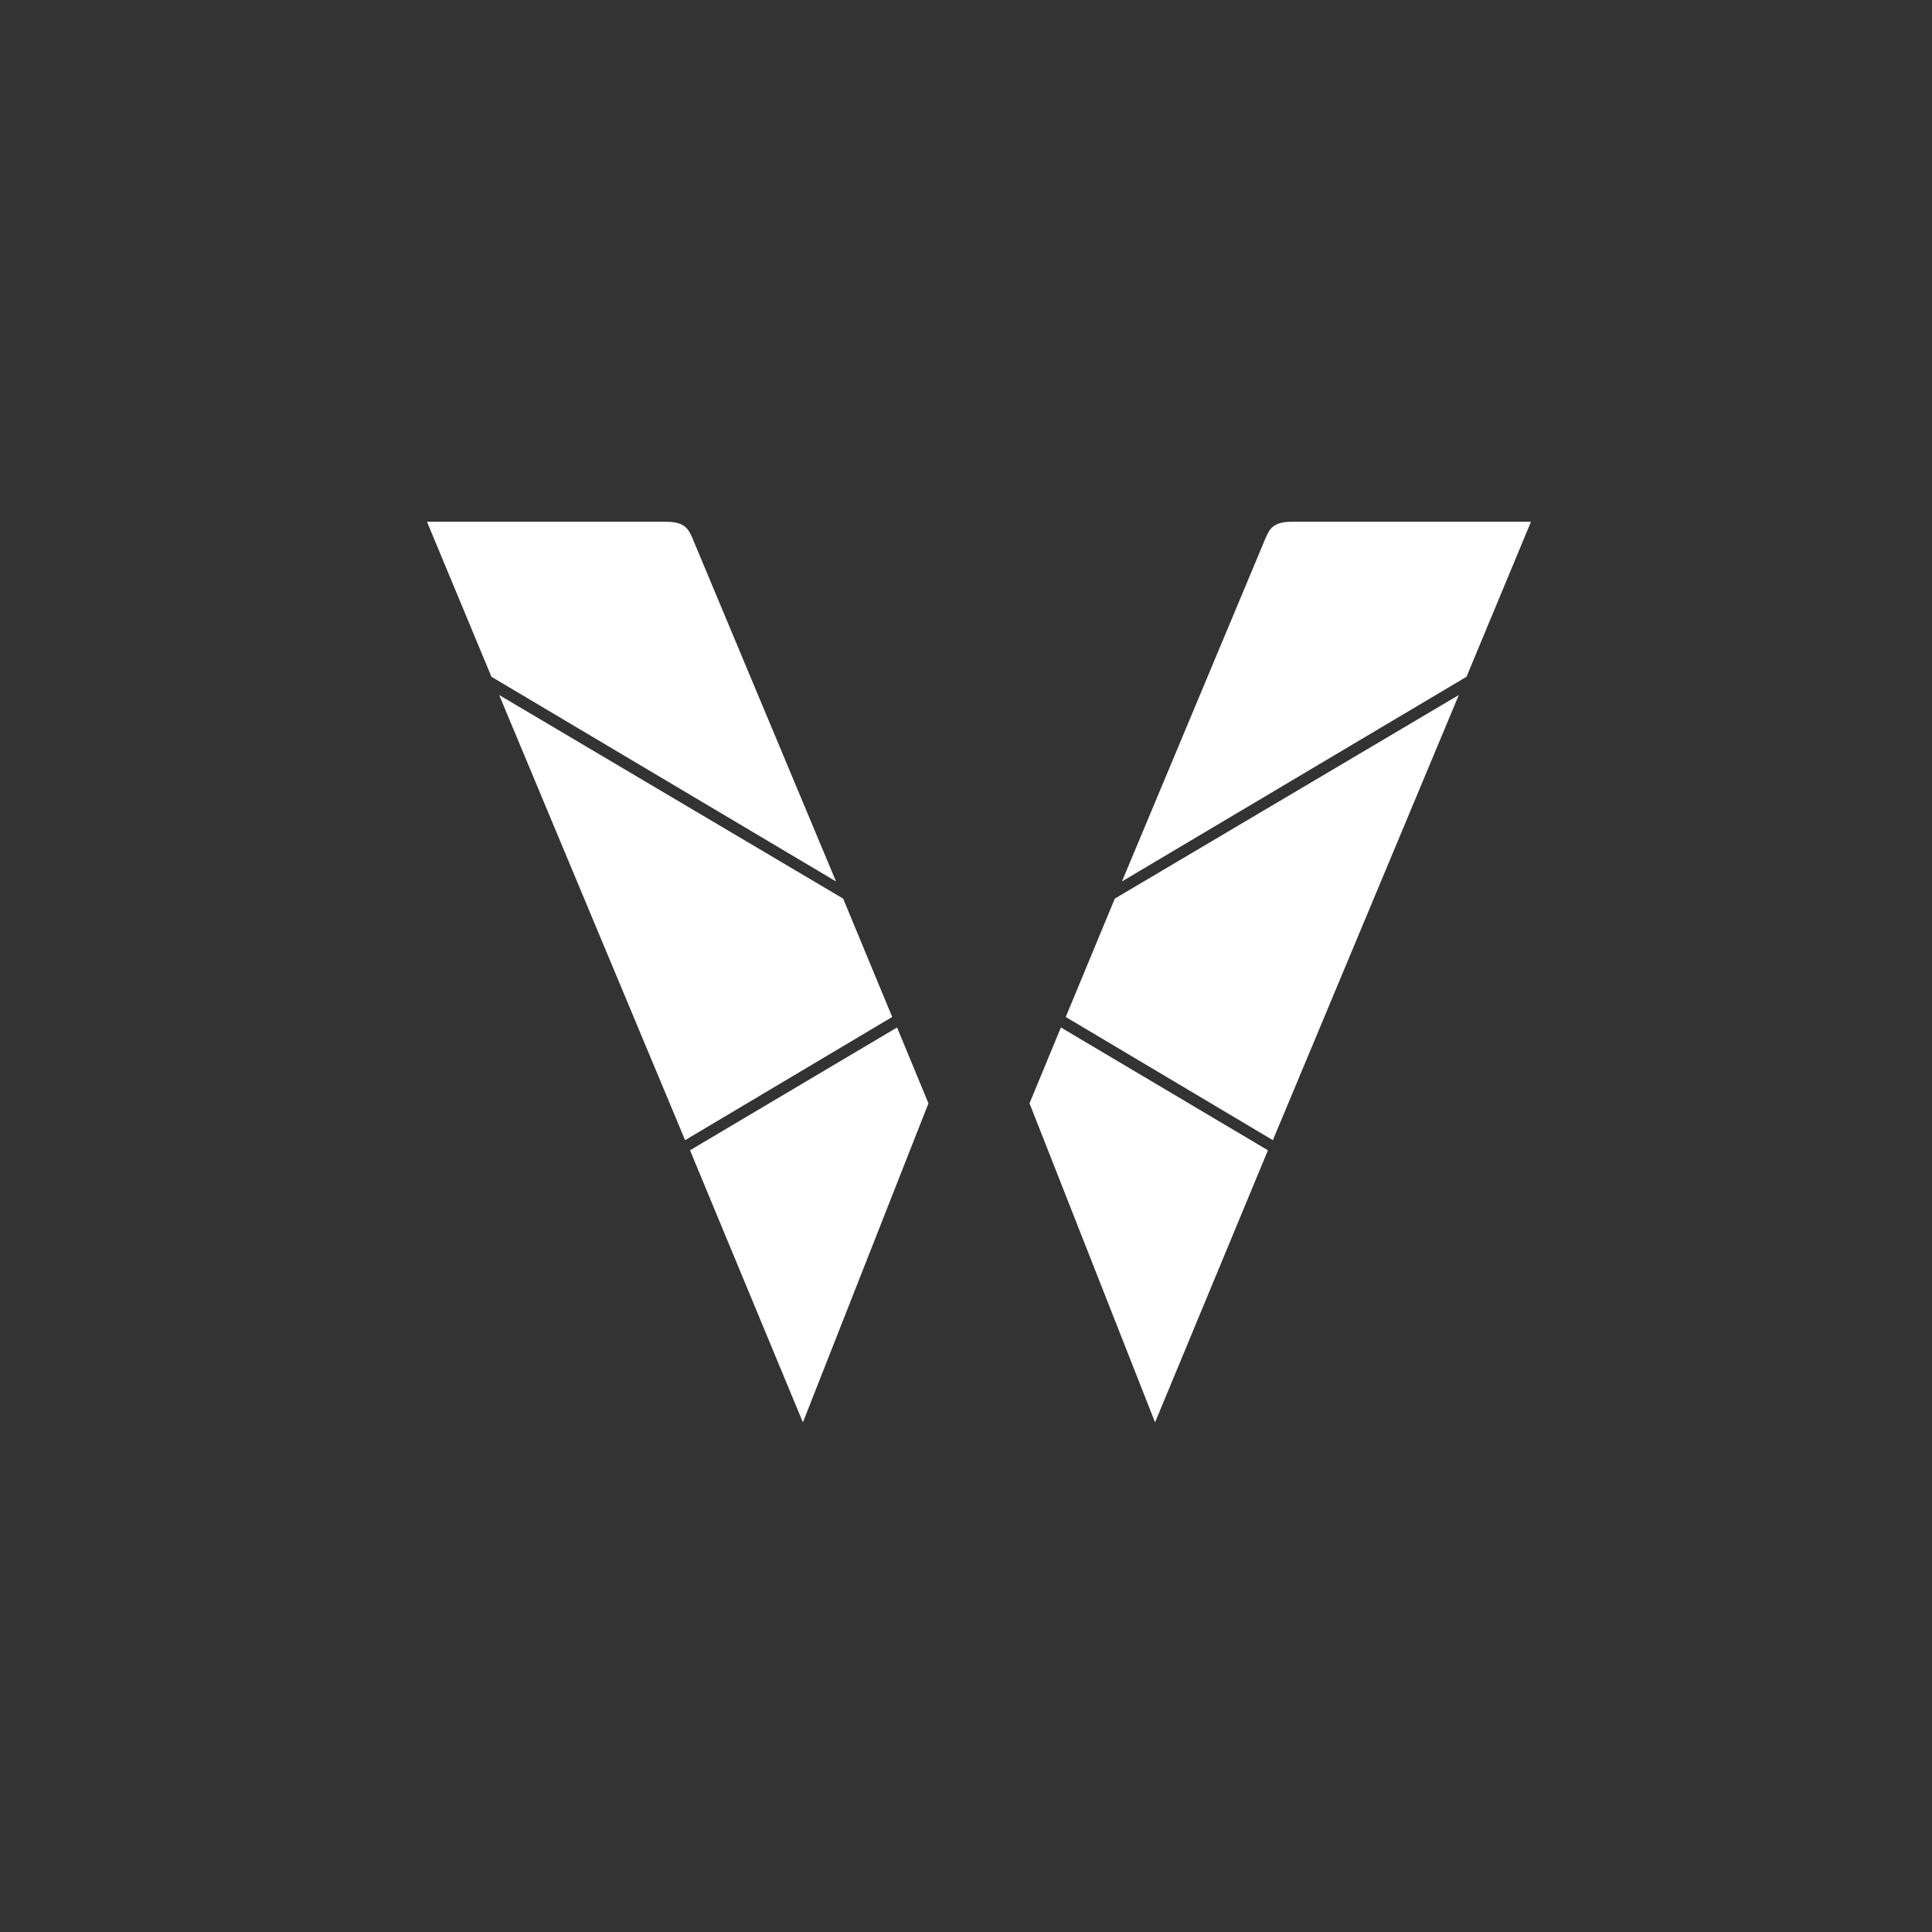 <?xml version="1.0" encoding="iso-8859-1"?>
<!-- Generator: Adobe Illustrator 25.2.1, SVG Export Plug-In . SVG Version: 6.00 Build 0)  -->
<svg version="1.1" id="Layer_1" xmlns="http://www.w3.org/2000/svg" xmlns:xlink="http://www.w3.org/1999/xlink" x="0px" y="0px"
	 viewBox="0 0 99.213 99.213" style="enable-background:new 0 0 99.213 99.213;" xml:space="preserve">
<rect x="0" y="0" width="99.213" height="99.213" fill="#333333" stroke="none"/>
<g>
	<g>
		<path style="fill:#FFFFFF;" d="M21.927,26.794h12.279c0.878,0,1.121,0.3,1.335,0.802c0.118,0.277,7.39,17.668,7.39,17.668
			l-17.694-10.51L21.927,26.794z"/>
	</g>
	<g>
		<polygon style="fill:#FFFFFF;" points="25.633,35.691 43.298,46.146 45.817,52.224 35.181,58.55 		"/>
	</g>
	<g>
		<polygon style="fill:#FFFFFF;" points="35.434,59.07 46.066,52.763 47.678,56.658 41.231,73.042 		"/>
	</g>
	<g>
		<path style="fill:#FFFFFF;" d="M78.619,26.794H66.34c-0.878,0-1.121,0.3-1.335,0.802c-0.118,0.277-7.39,17.668-7.39,17.668
			l17.694-10.51L78.619,26.794z"/>
	</g>
	<g>
		<polygon style="fill:#FFFFFF;" points="74.913,35.691 57.248,46.146 54.729,52.224 65.365,58.55 		"/>
	</g>
	<g>
		<polygon style="fill:#FFFFFF;" points="65.112,59.07 54.48,52.763 52.868,56.658 59.315,73.042 		"/>
	</g>
</g>
</svg>
